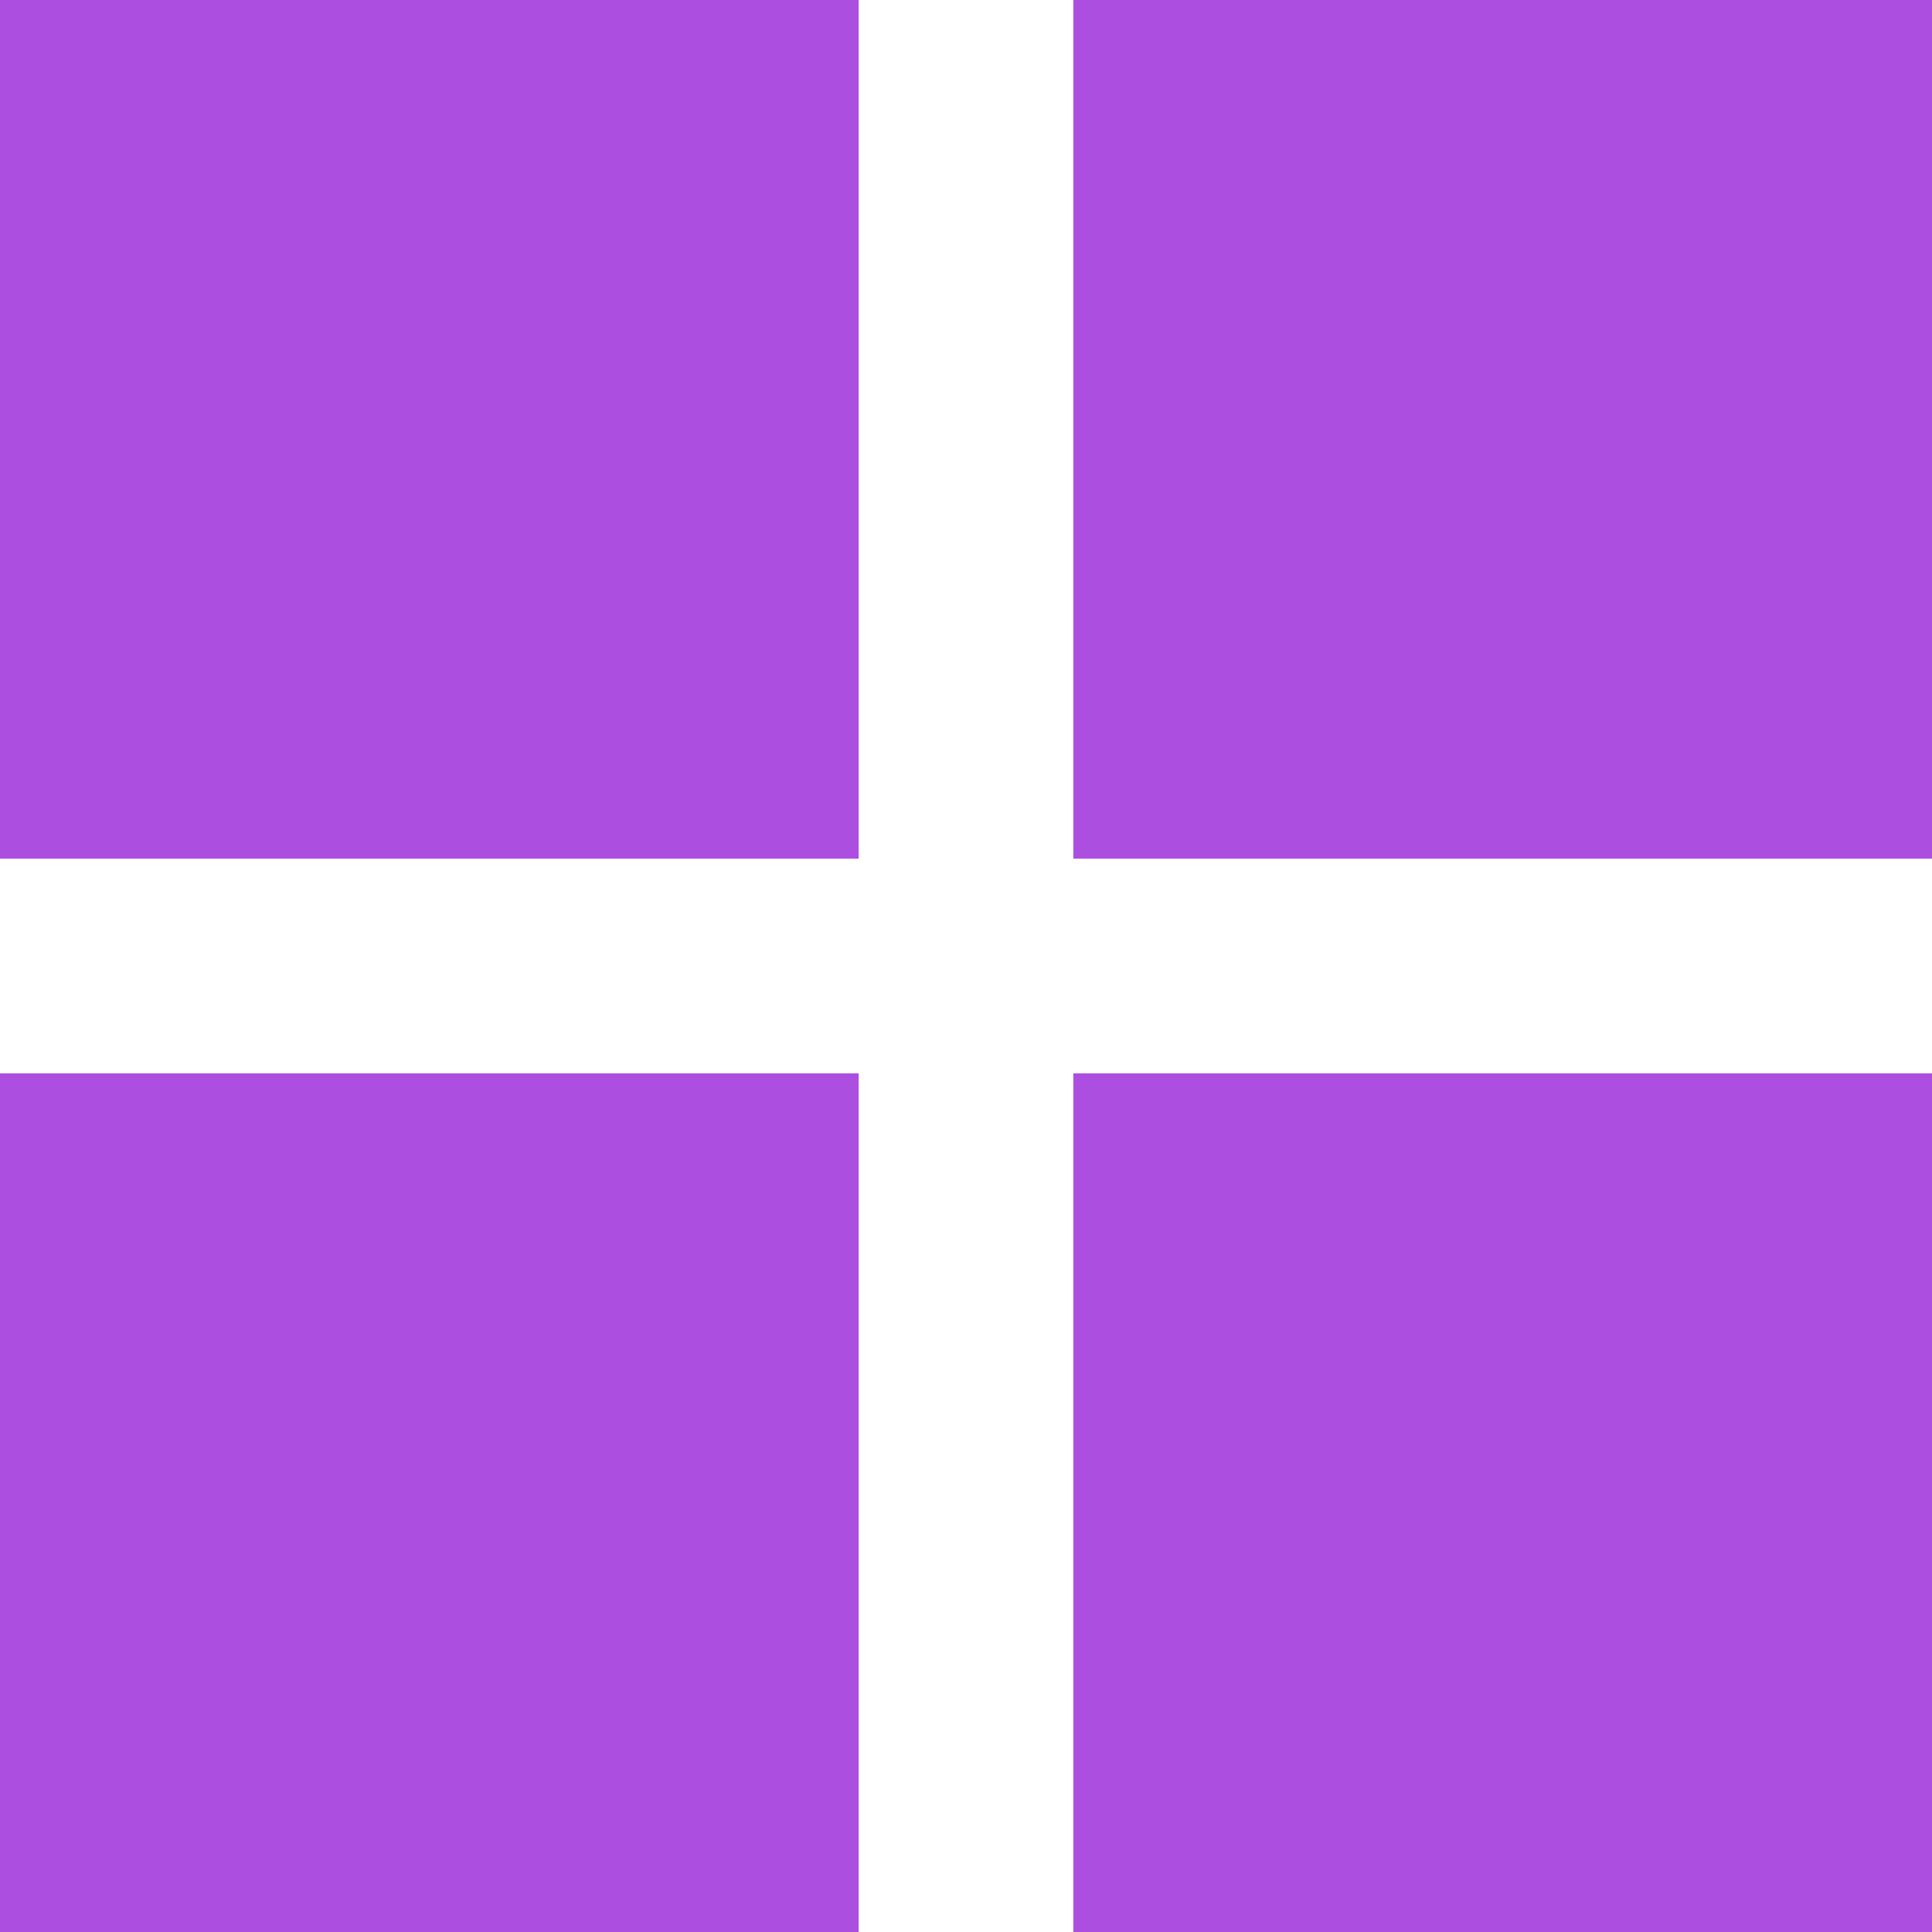 <svg width="34" height="34" viewBox="0 0 34 34" fill="none" xmlns="http://www.w3.org/2000/svg">
<path d="M0 15.111H15.111V0H0V15.111ZM0 34H15.111V18.889H0V34ZM18.889 34H34V18.889H18.889V34ZM18.889 0V15.111H34V0" fill="#AC4EDF"/>
</svg>
